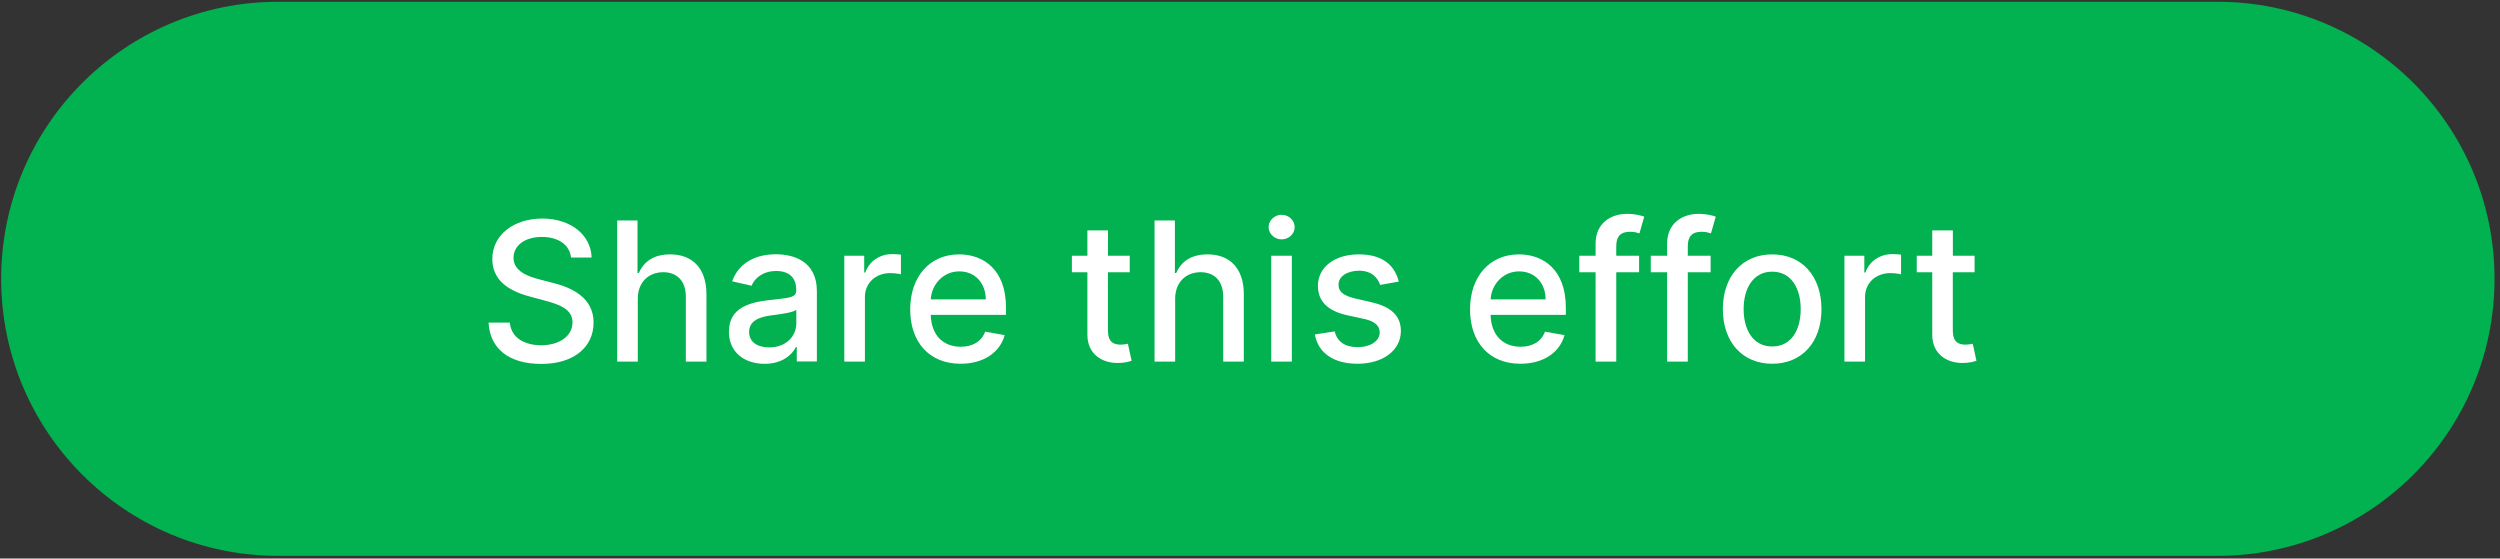 <svg width="188" height="42" viewBox="0 0 188 42" fill="none" xmlns="http://www.w3.org/2000/svg">
<rect x="0" y="0" width="188" height="42" fill="#333333" stroke="none"/>
<path d="M166.755 0.133H20.921C9.415 0.133 0.088 9.46 0.088 20.966C0.088 32.472 9.415 41.8 20.921 41.8H166.755C178.26 41.8 187.588 32.472 187.588 20.966C187.588 9.46 178.26 0.133 166.755 0.133Z" fill="#02B14F"/>
<path d="M40.747 17.817C39.442 17.817 38.617 18.484 38.617 19.388C38.613 20.404 39.717 20.792 40.547 21.005L41.584 21.275C42.93 21.609 44.638 22.346 44.638 24.259C44.638 26.059 43.205 27.367 40.709 27.367C38.213 27.367 36.842 26.179 36.738 24.259H38.342C38.434 25.413 39.463 25.963 40.697 25.963C42.059 25.963 43.051 25.279 43.051 24.242C43.051 23.3 42.176 22.925 41.038 22.625L39.784 22.284C38.08 21.821 37.022 20.959 37.022 19.48C37.022 17.65 38.655 16.434 40.784 16.434C42.913 16.434 44.442 17.667 44.488 19.367H42.942C42.83 18.388 41.963 17.817 40.747 17.817Z" fill="white"/>
<path d="M47.962 27.191H46.412V16.578H47.941V20.528H48.041C48.416 19.67 49.162 19.128 50.4 19.128C52.037 19.128 53.125 20.145 53.125 22.128V27.191H51.575V22.316C51.575 21.149 50.937 20.47 49.87 20.47C48.804 20.47 47.962 21.195 47.962 22.466V27.191Z" fill="white"/>
<path d="M54.817 24.942C54.817 23.134 56.362 22.738 57.867 22.563C59.296 22.396 59.879 22.409 59.879 21.842V21.804C59.879 20.904 59.367 20.379 58.367 20.379C57.367 20.379 56.746 20.925 56.517 21.488L55.058 21.154C55.575 19.704 56.904 19.121 58.342 19.121C59.604 19.121 61.429 19.584 61.429 21.9V27.183H59.917V26.096H59.854C59.558 26.692 58.817 27.359 57.5 27.359C55.987 27.359 54.812 26.5 54.812 24.934L54.817 24.942ZM59.883 24.321V23.296C59.658 23.517 58.467 23.654 57.967 23.721C57.071 23.842 56.333 24.138 56.333 24.963C56.333 25.729 56.967 26.125 57.842 26.125C59.133 26.125 59.883 25.267 59.883 24.321Z" fill="white"/>
<path d="M63.492 19.23H64.988V20.493H65.071C65.363 19.639 66.159 19.109 67.092 19.109C67.288 19.109 67.596 19.126 67.751 19.147V20.63C67.626 20.593 67.263 20.538 66.942 20.538C65.842 20.538 65.042 21.288 65.042 22.33V27.193H63.492V19.234V19.23Z" fill="white"/>
<path d="M68.447 23.262C68.447 20.816 69.91 19.129 72.126 19.129C73.931 19.129 75.651 20.254 75.651 23.129V23.679H69.993C70.035 25.212 70.926 26.075 72.251 26.075C73.131 26.075 73.806 25.691 74.085 24.941L75.551 25.204C75.197 26.5 73.972 27.354 72.235 27.354C69.889 27.354 68.447 25.737 68.447 23.266V23.262ZM74.131 22.516C74.126 21.3 73.339 20.408 72.135 20.408C70.931 20.408 70.056 21.387 69.993 22.516H74.126H74.131Z" fill="white"/>
<path d="M84.951 20.474H83.318V24.853C83.318 25.749 83.768 25.916 84.272 25.916C84.522 25.916 84.714 25.87 84.818 25.849L85.097 27.128C84.914 27.195 84.585 27.291 84.093 27.295C82.872 27.32 81.768 26.62 81.772 25.174V20.474H80.606V19.233H81.772V17.324H83.322V19.233H84.956V20.474H84.951Z" fill="white"/>
<path d="M88.372 27.191H86.822V16.578H88.352V20.528H88.451C88.826 19.67 89.572 19.128 90.81 19.128C92.447 19.128 93.535 20.145 93.535 22.128V27.191H91.985V22.316C91.985 21.149 91.347 20.47 90.281 20.47C89.214 20.47 88.372 21.195 88.372 22.466V27.191Z" fill="white"/>
<path d="M95.4 17.081C95.4 16.573 95.842 16.152 96.379 16.152C96.917 16.152 97.359 16.573 97.359 17.081C97.359 17.59 96.913 18.002 96.379 18.002C95.846 18.002 95.4 17.586 95.4 17.081ZM95.596 19.232H97.146V27.19H95.596V19.232Z" fill="white"/>
<path d="M103.787 21.425C103.604 20.891 103.162 20.358 102.196 20.358C101.317 20.358 100.65 20.791 100.658 21.404C100.654 21.941 101.033 22.237 101.908 22.446L103.171 22.737C104.633 23.075 105.346 23.77 105.346 24.891C105.346 26.333 104.012 27.354 102.092 27.354C100.304 27.354 99.133 26.562 98.875 25.15L100.371 24.921C100.558 25.704 101.154 26.104 102.079 26.104C103.096 26.104 103.754 25.62 103.754 25.004C103.754 24.508 103.396 24.166 102.629 23.995L101.283 23.7C99.792 23.366 99.108 22.616 99.108 21.487C99.108 20.079 100.383 19.129 102.179 19.129C103.975 19.129 104.867 19.937 105.192 21.175L103.787 21.425Z" fill="white"/>
<path d="M110.547 23.262C110.547 20.816 112.009 19.129 114.226 19.129C116.03 19.129 117.751 20.254 117.751 23.129V23.679H112.093C112.134 25.212 113.026 26.075 114.351 26.075C115.23 26.075 115.905 25.691 116.184 24.941L117.651 25.204C117.297 26.5 116.072 27.354 114.334 27.354C111.989 27.354 110.547 25.737 110.547 23.266V23.262ZM116.23 22.516C116.226 21.3 115.439 20.408 114.234 20.408C113.03 20.408 112.155 21.387 112.093 22.516H116.226H116.23Z" fill="white"/>
<path d="M123.26 20.474H121.543V27.19H119.989V20.474H118.76V19.232H119.989V18.311C119.989 16.82 121.093 16.082 122.351 16.082C122.976 16.082 123.431 16.211 123.647 16.294L123.285 17.549C123.139 17.503 122.91 17.428 122.589 17.428C121.831 17.428 121.543 17.811 121.543 18.515V19.232H123.26V20.474Z" fill="white"/>
<path d="M128.639 20.474H126.922V27.19H125.368V20.474H124.139V19.232H125.368V18.311C125.368 16.82 126.472 16.082 127.73 16.082C128.355 16.082 128.81 16.211 129.026 16.294L128.664 17.549C128.518 17.503 128.289 17.428 127.968 17.428C127.21 17.428 126.922 17.811 126.922 18.515V19.232H128.639V20.474Z" fill="white"/>
<path d="M129.559 23.25C129.559 20.775 131.025 19.129 133.267 19.129C135.509 19.129 136.975 20.77 136.975 23.25C136.975 25.729 135.509 27.354 133.267 27.354C131.025 27.354 129.559 25.712 129.559 23.25ZM135.413 23.245C135.413 21.721 134.729 20.429 133.271 20.429C131.813 20.429 131.121 21.725 131.121 23.245C131.121 24.766 131.804 26.054 133.271 26.054C134.738 26.054 135.413 24.775 135.413 23.245Z" fill="white"/>
<path d="M138.701 19.23H140.197V20.493H140.28C140.572 19.639 141.368 19.109 142.301 19.109C142.497 19.109 142.805 19.126 142.959 19.147V20.63C142.834 20.593 142.472 20.538 142.151 20.538C141.051 20.538 140.251 21.288 140.251 22.33V27.193H138.701V19.234V19.23Z" fill="white"/>
<path d="M148.485 20.474H146.851V24.853C146.851 25.749 147.301 25.916 147.805 25.916C148.055 25.916 148.247 25.87 148.351 25.849L148.63 27.128C148.447 27.195 148.118 27.291 147.626 27.295C146.405 27.32 145.301 26.62 145.305 25.174V20.474H144.139V19.233H145.305V17.324H146.855V19.233H148.489V20.474H148.485Z" fill="white"/>
</svg>

